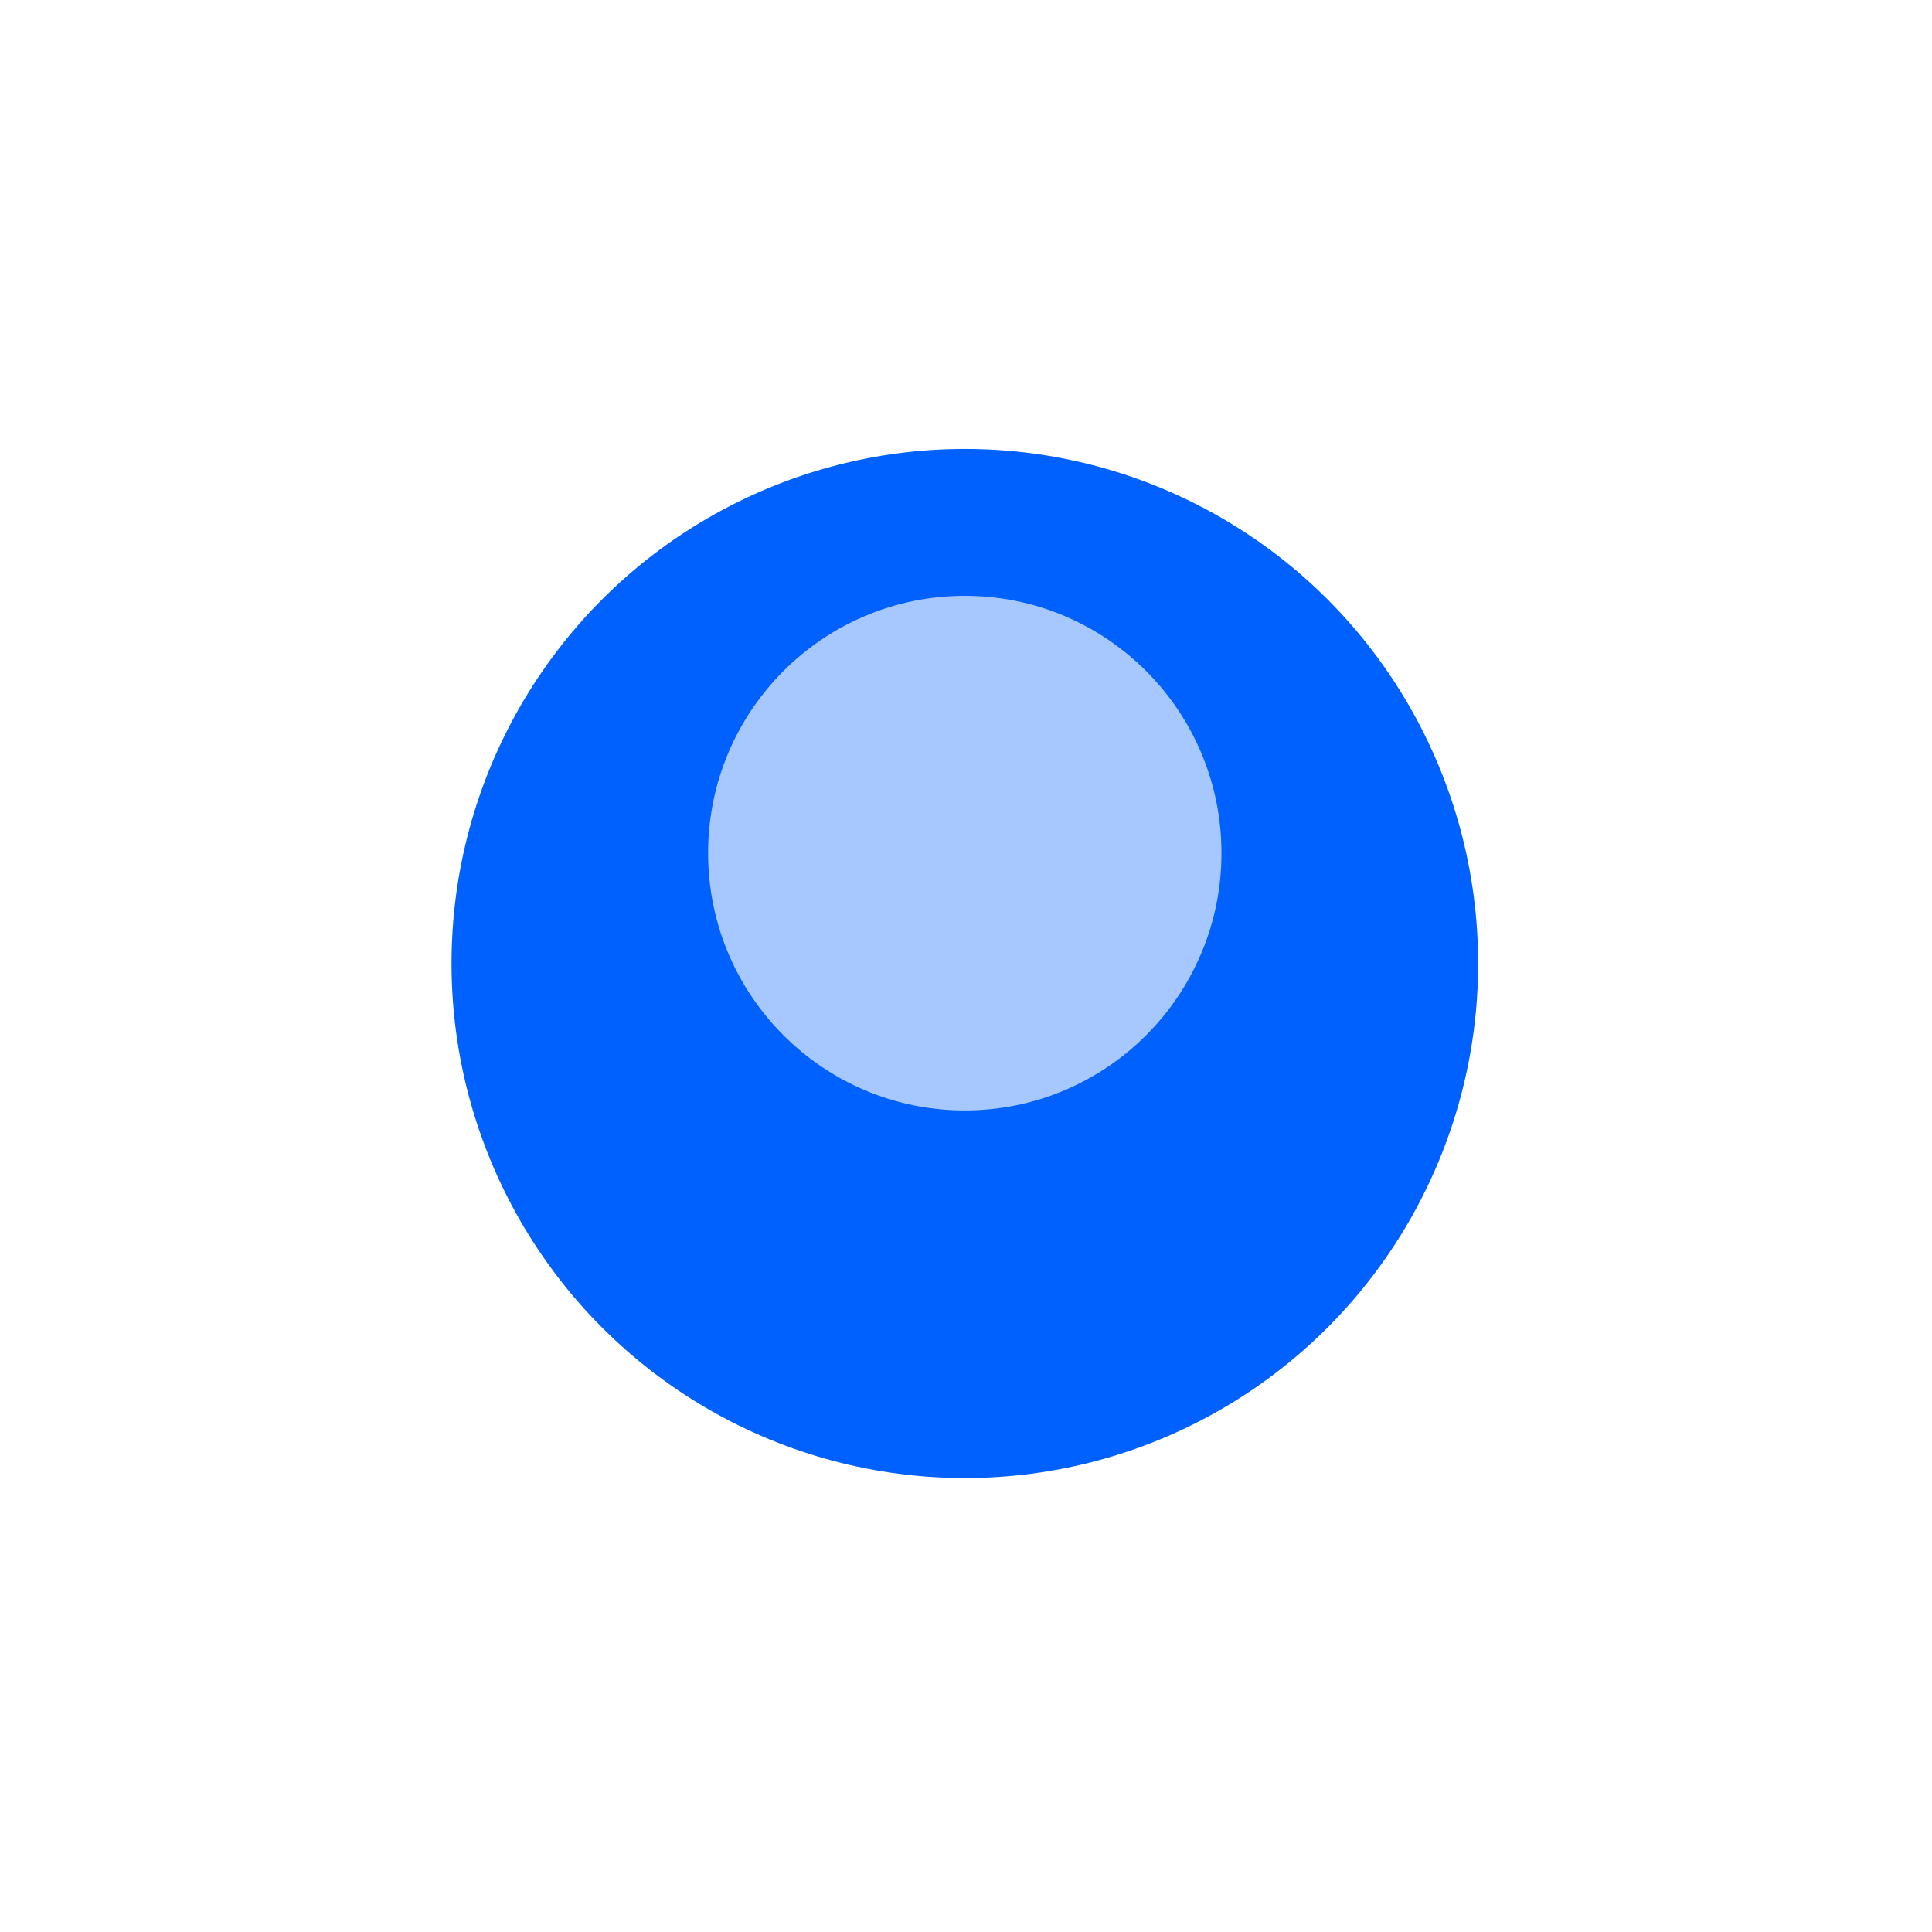 <svg width="35" height="35" viewBox="0 0 35 35" fill="none" xmlns="http://www.w3.org/2000/svg">
<g filter="url(#filter0_d_231_7879)">
<ellipse cx="9.099" cy="9.121" rx="9.099" ry="9.121" transform="matrix(-1.022 0 0 1.022 26.778 6.133)" fill="#0061FF"/>
</g>
<ellipse cx="4.55" cy="4.561" rx="4.55" ry="4.561" transform="matrix(-1.022 0 0 1.022 22.128 10.794)" fill="#A6C8FF"/>
<defs>
<filter id="filter0_d_231_7879" x="0" y="0" width="34.955" height="35" filterUnits="userSpaceOnUse" color-interpolation-filters="sRGB">
<feFlood flood-opacity="0" result="BackgroundImageFix"/>
<feColorMatrix in="SourceAlpha" type="matrix" values="0 0 0 0 0 0 0 0 0 0 0 0 0 0 0 0 0 0 127 0" result="hardAlpha"/>
<feOffset dy="2"/>
<feGaussianBlur stdDeviation="4"/>
<feColorMatrix type="matrix" values="0 0 0 0 0 0 0 0 0 0 0 0 0 0 0 0 0 0 0.1 0"/>
<feBlend mode="normal" in2="BackgroundImageFix" result="effect1_dropShadow_231_7879"/>
<feBlend mode="normal" in="SourceGraphic" in2="effect1_dropShadow_231_7879" result="shape"/>
</filter>
</defs>
</svg>

